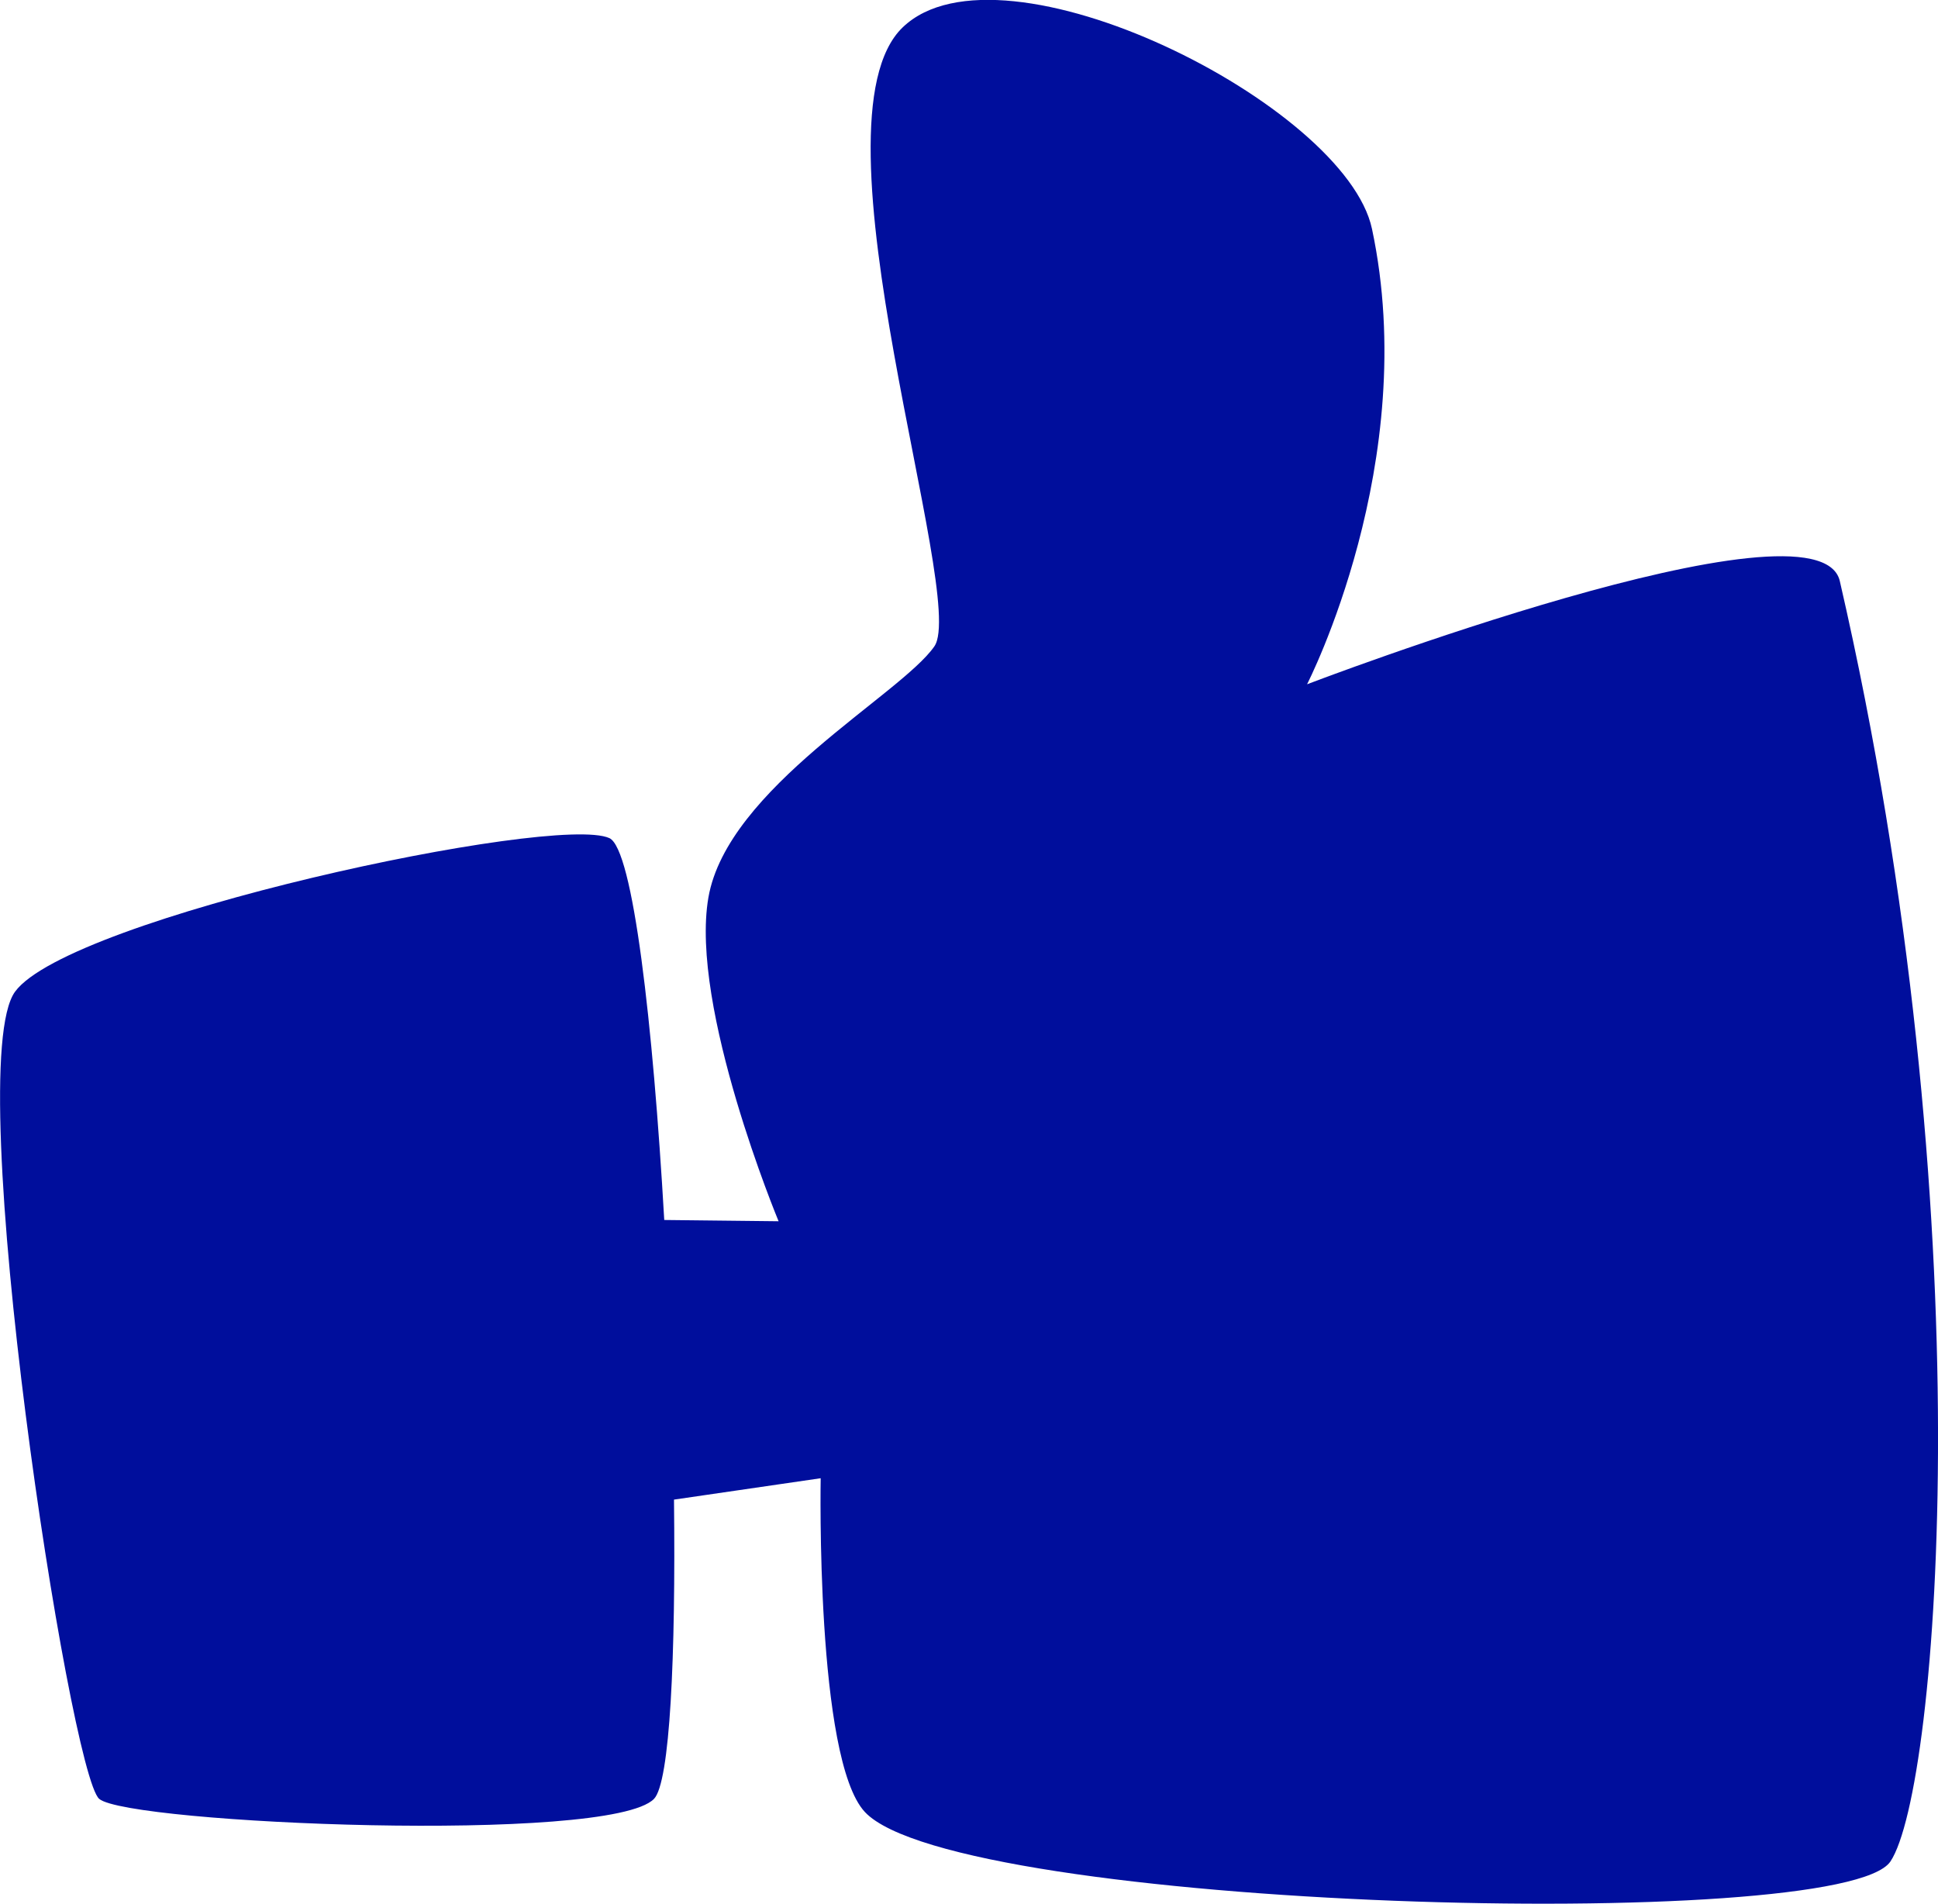 <?xml version="1.0" encoding="utf-8"?>
<!-- Generator: Adobe Illustrator 16.0.4, SVG Export Plug-In . SVG Version: 6.00 Build 0)  -->
<!DOCTYPE svg PUBLIC "-//W3C//DTD SVG 1.1//EN" "http://www.w3.org/Graphics/SVG/1.1/DTD/svg11.dtd">
<svg version="1.1" fill="rgb(0, 14, 156)" xmlns="http://www.w3.org/2000/svg" xmlns:xlink="http://www.w3.org/1999/xlink" x="0px" y="0px"
	 width="32px" height="31.434px" viewBox="0 0 32 31.434" enable-background="new 0 0 32 31.434" xml:space="preserve">
<g id="Fondo_1_" display="none">
	<rect id="Fondo" x="-109.966" y="-1659.791" display="inline" fill="#FB6E92" width="1000" height="2438.352"/>
</g>
<g id="Guias" display="none">
</g>
<g id="Icons">
	<g display="none" opacity="0.2">
		<path display="inline" fill="#FFFFFF" d="M300.043-183.271c-11.282,3.636-35.885,28.28-38.51,36.152
			c-2.621,7.852,12.064,36.154,18.865,37.705c6.793,1.59,56.584-20.436,58.153-28.284
			C340.123-145.567,311.325-186.949,300.043-183.271z"/>
		<path display="inline" fill="#FFFFFF" d="M403.012-263.429c-10.498,0.494-88.546,59.726-88.034,69.146
			c0.52,9.424,29.36,46.63,37.729,47.951c8.363,1.301,70.221-78.341,72.307-88.813C427.1-245.642,413.483-263.968,403.012-263.429z"
			/>
		<path display="inline" fill="#FFFFFF" d="M717.946-549.873c-10.933-15.145-35.498-16.26-56.115-3.016
			c-7.87-4.009-17.023-7.233-27.767-9.215c0,0-391.394,317.515-477.854,378.833c0,0-3.302,7.003-8.776,18.406
			c98.109,68.716,86.957,120.568,86.957,120.568c-27.148-66.916-95.885-102.037-95.904-102.037
			C113.859-95.633,69.65-7.025,46.18,25.782c0,0-0.041,18.015,22.024,29.48c0,0,150.071-101.024,193.329-109.64
			c0,0,23.883-23.283,60.697-58.922c-20.121,10.308-43.197,20.062-52.828,20.659c-16.771,1.053-36.152-39.438-34.582-53.776
			c1.57-14.338,153.521-139.574,176.038-137.983c22.54,1.569,29.875,22.518,30.413,37.725c0.205,6.548-13.654,26.546-30.413,48.012
			C524.116-307.332,667.04-442.506,707.942-472.504c0,0,0.414-10.661-3.141-24.688C722.488-512.541,728.501-535.205,717.946-549.873
			z M102.542,32.724c0,0-2.542-32.479-33.638-43.818C68.904-11.095,121.133-34.729,102.542,32.724z"/>
	</g>
	<path display="none" opacity="0.5" fill="#71C8EA" enable-background="new    " d="M1671.089-233.614l3.333,3.333
		c0,0,17-13.666,32.5-11.833c0,0,21-27.998,50-37.833c0,0,17.667-9.834,7.167-30.667c-10.5-20.832-24.327-12.937-31.167-8
		c-9.583,6.916-39.771,40.322-51.5,56.333C1681.422-262.281,1684.922-245.946,1671.089-233.614z"/>
	<path d="M30.379,9.595c-0.352-1.53-8.797,1.703-8.797,1.703s1.891-3.675,1.072-7.519c-0.436-2.048-6.113-4.896-7.747-3.329
		c-1.635,1.563,1.078,9.422,0.521,10.222c-0.556,0.802-3.418,2.34-3.731,4.147s1.159,5.345,1.159,5.345l-1.888-0.021
		c-0.187-3.255-0.516-6.127-0.906-6.305c-0.899-0.408-8.914,1.31-9.813,2.535c-0.899,1.227,0.899,12.92,1.39,13.329
		c0.491,0.409,8.423,0.748,9.159,0c0.266-0.27,0.36-2.363,0.331-4.942l2.422-0.353c0,0-0.087,4.636,0.73,5.511
		c1.513,1.617,16.135,2.018,16.934,0.816C32.014,29.537,32.789,20.053,30.379,9.595z"/>
</g>
</svg>
